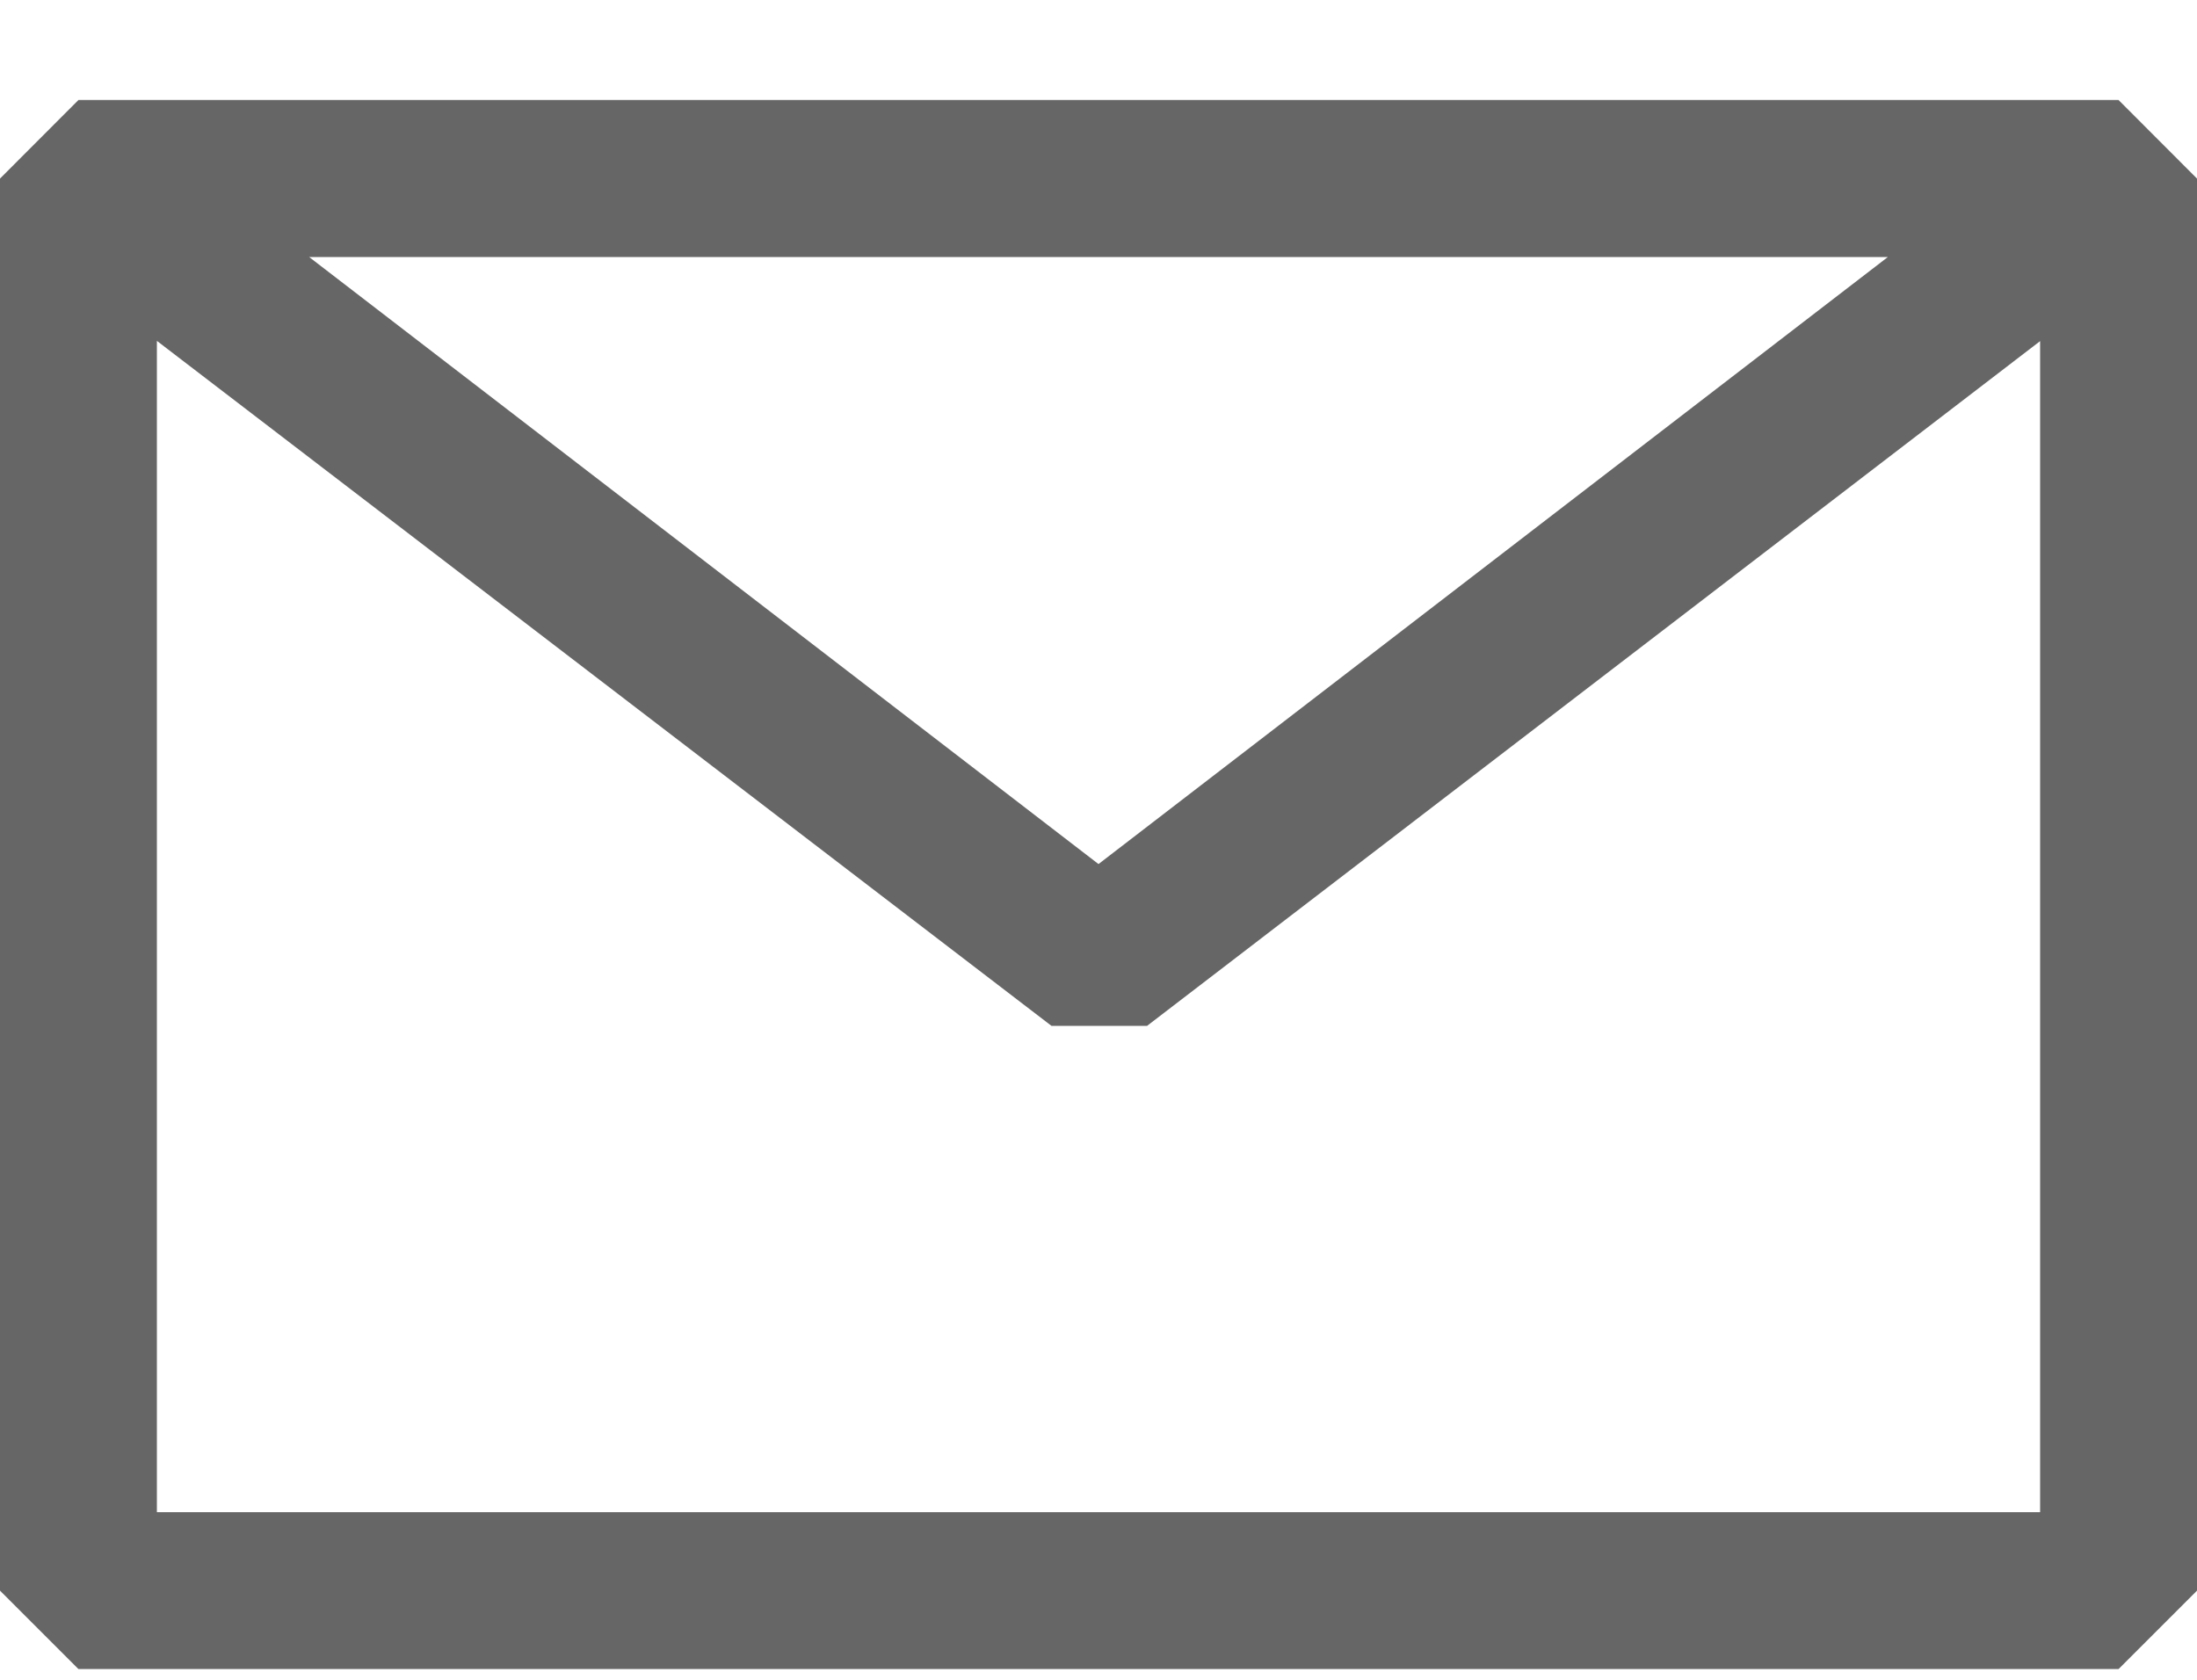 <svg width="17" height="13" viewBox="0 0 17 13" fill="none" xmlns="http://www.w3.org/2000/svg">
<path fill-rule="evenodd" clip-rule="evenodd" d="M0 1.382L0.607 0.774H16.393L17 1.382V12.31L16.393 12.917H0.607L0 12.31V1.382ZM1.214 2.638V11.703H15.786V2.64L8.876 7.939H8.136L1.214 2.638ZM14.608 1.989H2.392L8.5 6.687L14.608 1.989Z" fill="#666666"/>
</svg>
